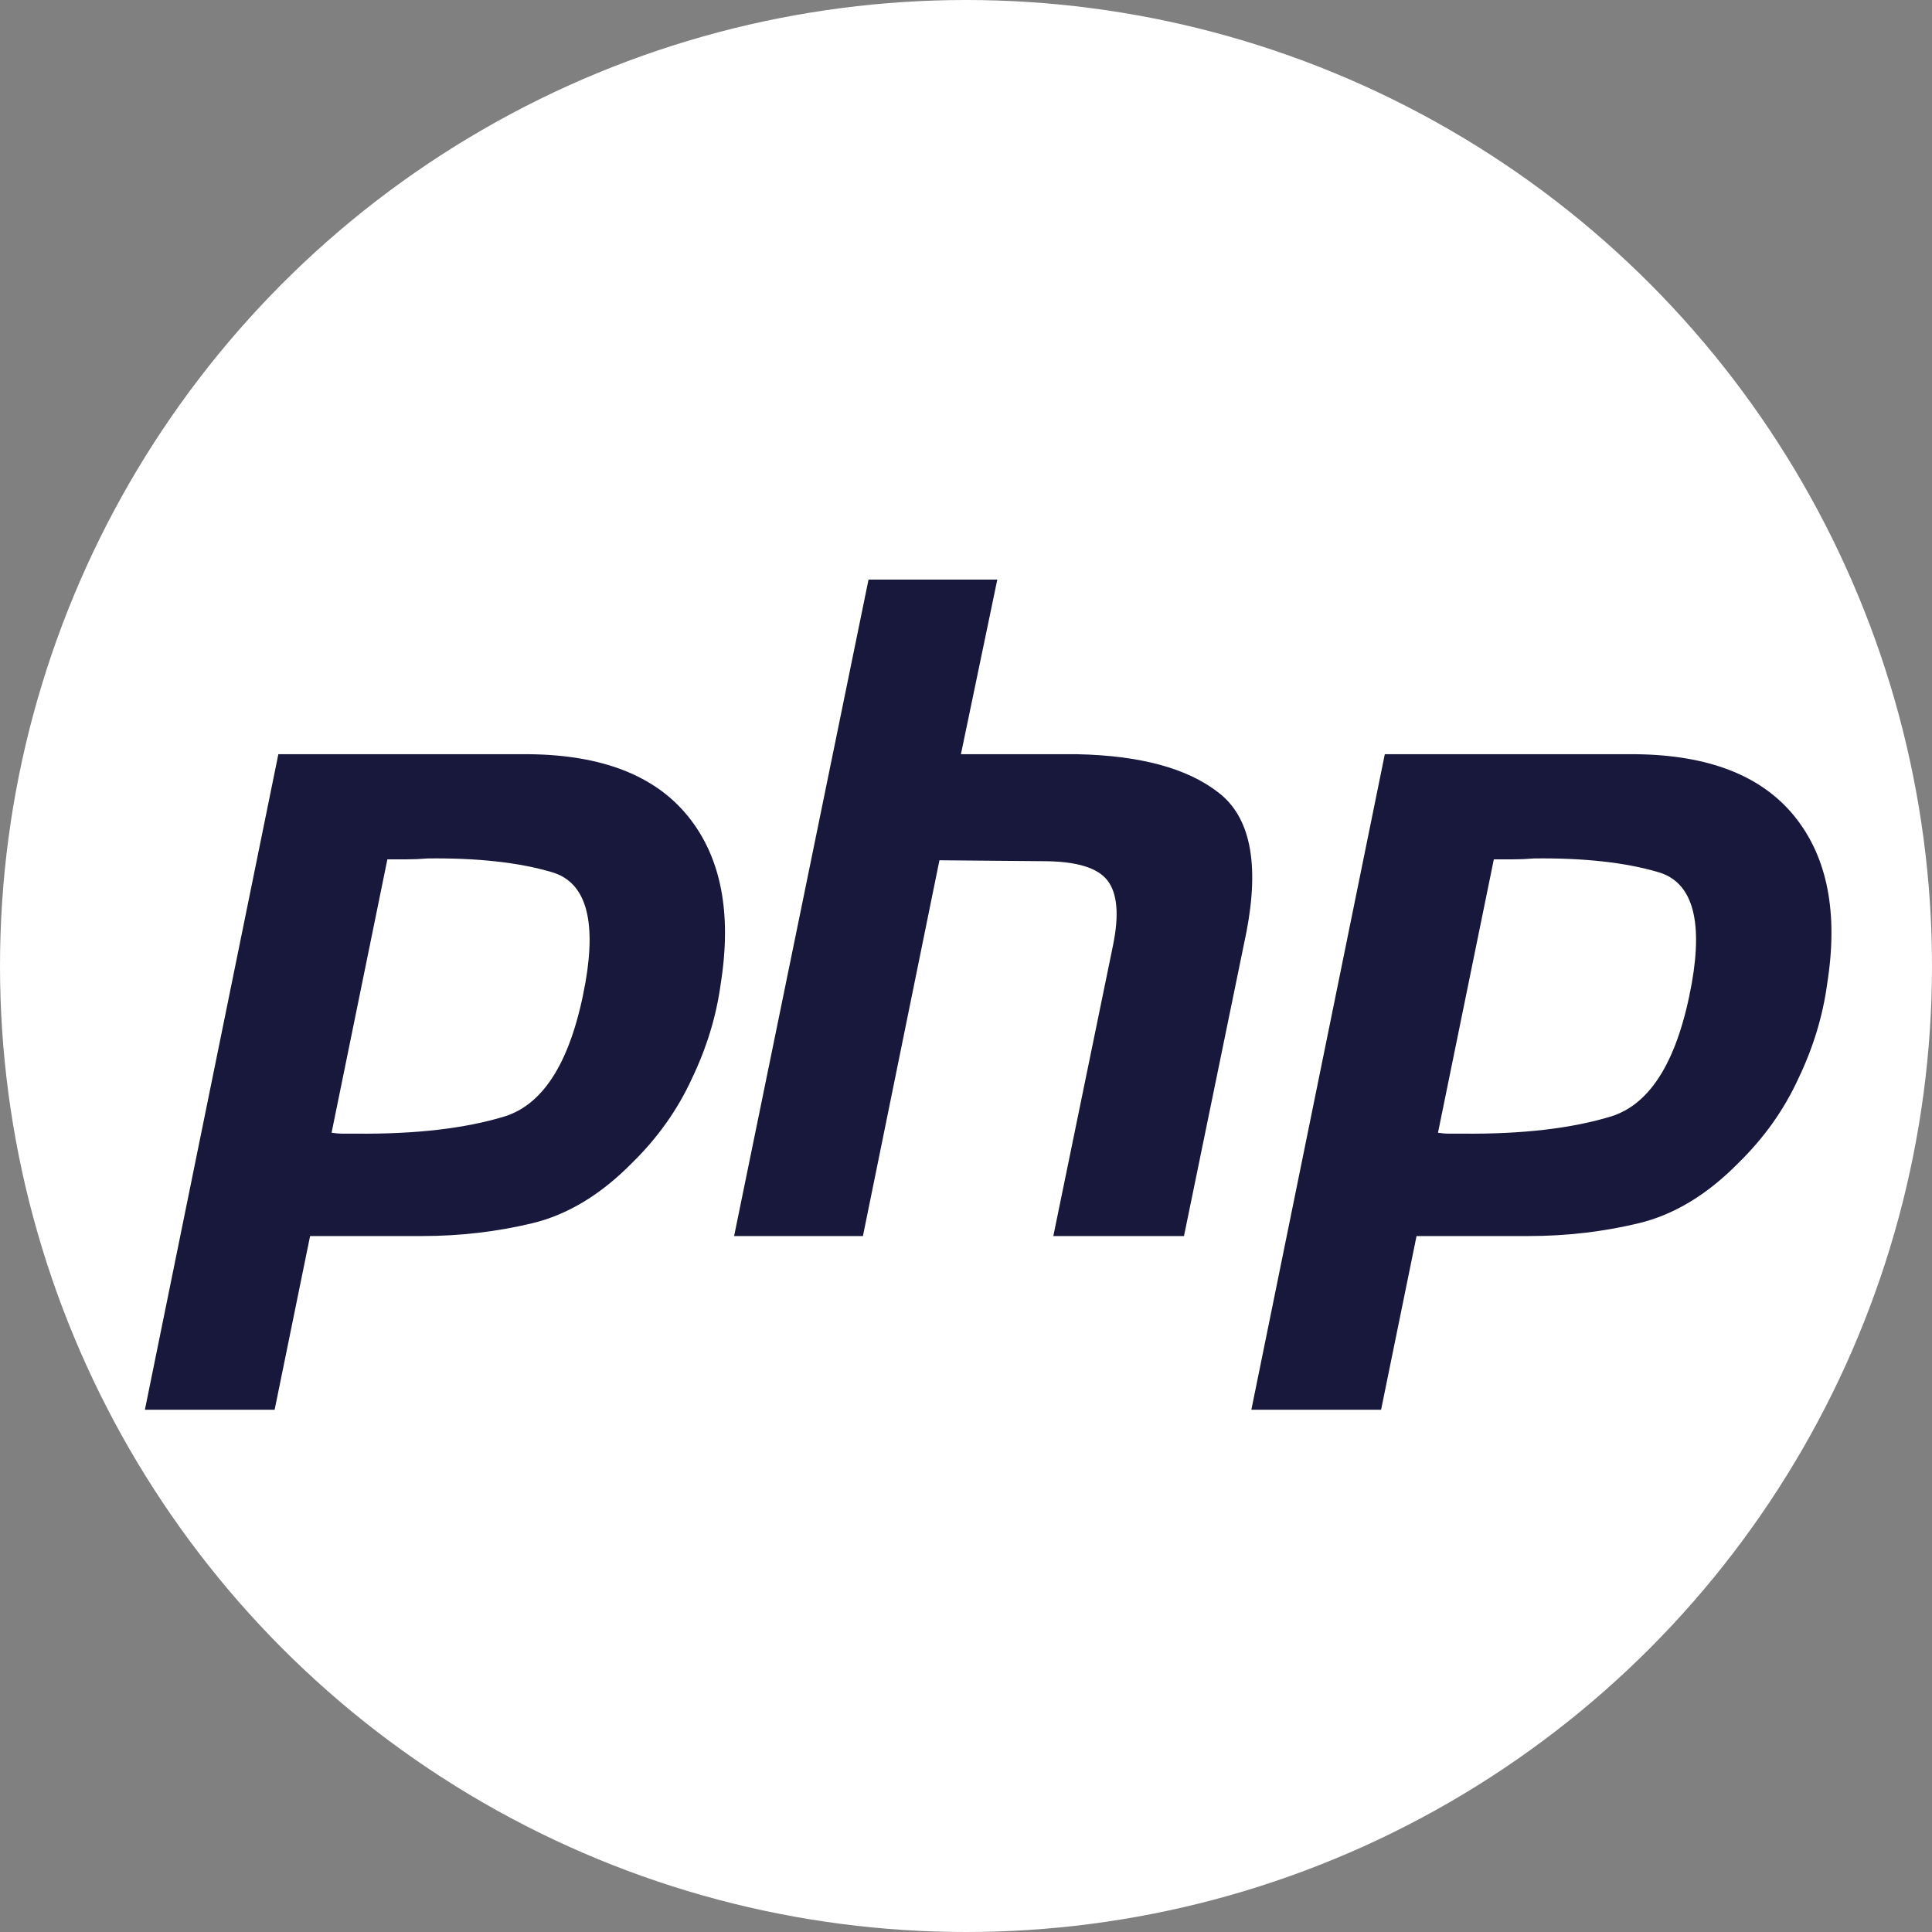 <svg width="40px" height="40px" viewBox="0 0 40 40" version="1.1" xmlns="http://www.w3.org/2000/svg" xmlns:xlink="http://www.w3.org/1999/xlink">
    <rect x="0" y="0" width="40" height="40" fill="#808080" stroke="none"/>
    <circle fill="#FFFFFF" cx="20" cy="20" r="20"></circle>
    <g transform="translate(3, 12)" fill-rule="nonzero" fill="#18183c">
        <path d="M2.763,3.615 L7.942,3.615 C9.462,3.628 10.563,4.057 11.246,4.902 C11.929,5.748 12.154,6.902 11.922,8.366 C11.832,9.035 11.632,9.691 11.323,10.335 C11.027,10.979 10.615,11.559 10.087,12.076 C9.442,12.732 8.753,13.149 8.019,13.326 C7.285,13.502 6.525,13.591 5.739,13.591 L3.42,13.591 L2.686,17.187 L0,17.187 L2.763,3.615 M5.024,5.773 L3.865,11.452 C3.942,11.464 4.019,11.471 4.096,11.471 C4.187,11.471 4.277,11.471 4.367,11.471 C5.604,11.483 6.634,11.364 7.459,11.111 C8.283,10.846 8.837,9.925 9.12,8.348 C9.352,7.022 9.12,6.259 8.425,6.057 C7.742,5.855 6.886,5.761 5.855,5.773 C5.7,5.786 5.552,5.792 5.41,5.792 C5.282,5.792 5.146,5.792 5.005,5.792 L5.024,5.773" id="Shape"></path>
        <path d="M14.982,0 L17.648,0 L16.895,3.615 L19.291,3.615 C20.605,3.641 21.584,3.906 22.228,4.41 C22.885,4.915 23.078,5.874 22.808,7.287 L21.513,13.591 L18.808,13.591 L20.044,7.571 C20.173,6.94 20.134,6.492 19.928,6.228 C19.723,5.963 19.278,5.83 18.595,5.83 L16.45,5.811 L14.866,13.591 L12.199,13.591 L14.982,0" id="Shape"></path>
        <path d="M25.671,3.615 L30.85,3.615 C32.37,3.628 33.471,4.057 34.154,4.902 C34.837,5.748 35.062,6.902 34.83,8.366 C34.74,9.035 34.54,9.691 34.231,10.335 C33.935,10.979 33.523,11.559 32.994,12.076 C32.35,12.732 31.661,13.149 30.927,13.326 C30.193,13.502 29.432,13.591 28.647,13.591 L26.328,13.591 L25.594,17.187 L22.908,17.187 L25.671,3.615 M27.932,5.773 L26.772,11.452 C26.85,11.464 26.927,11.471 27.004,11.471 C27.094,11.471 27.185,11.471 27.275,11.471 C28.512,11.483 29.542,11.364 30.367,11.111 C31.191,10.846 31.745,9.925 32.028,8.348 C32.26,7.022 32.028,6.259 31.333,6.057 C30.65,5.855 29.793,5.761 28.763,5.773 C28.608,5.786 28.46,5.792 28.318,5.792 C28.19,5.792 28.054,5.792 27.913,5.792 L27.932,5.773" id="Shape"></path>
    </g>
</svg>
